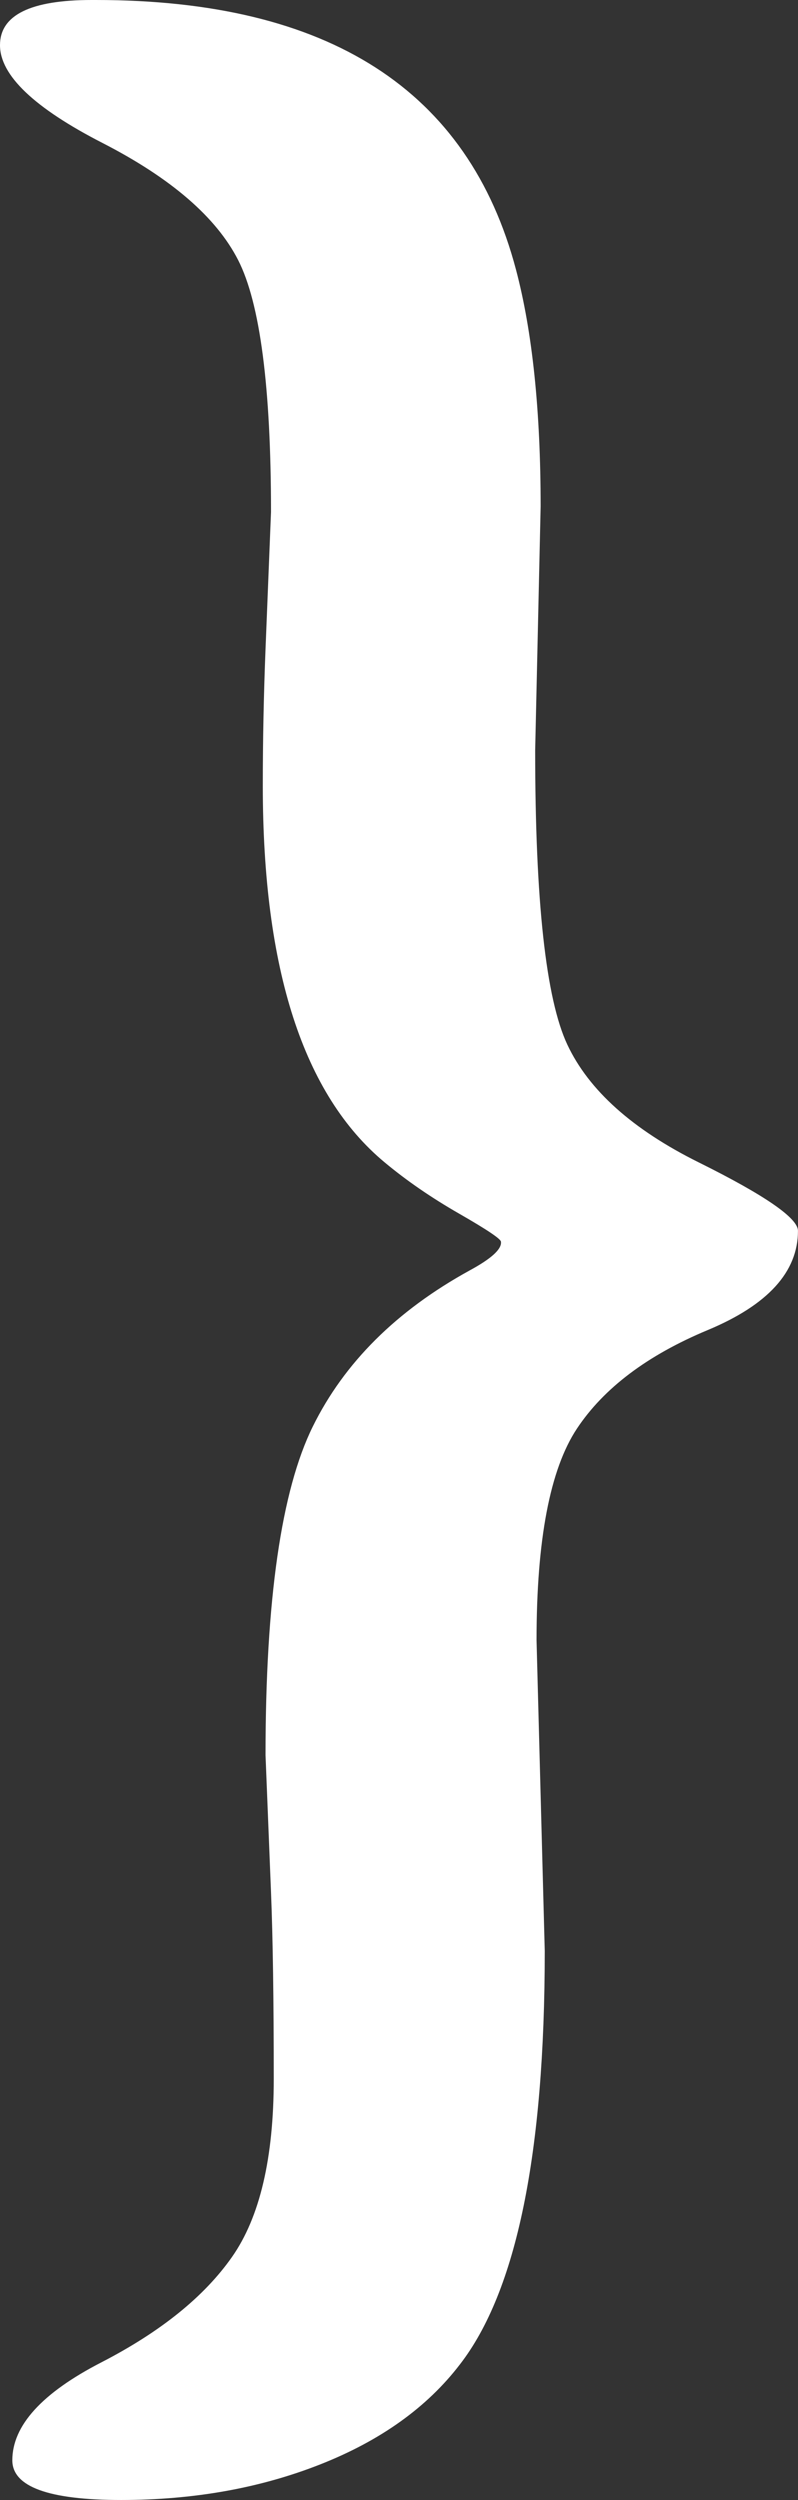 <svg version="1.1" id="图层_1" x="0px" y="0px" width="55.875px" height="175px" viewBox="0 0 55.875 175" enable-background="new 0 0 55.875 175" xml:space="preserve" xmlns="http://www.w3.org/2000/svg" xmlns:xlink="http://www.w3.org/1999/xlink" xmlns:xml="http://www.w3.org/XML/1998/namespace">
  <rect x="0" y="0" width="55.875" height="175" fill="#333333" stroke="none"/>
  <path fill="#FFFFFF" d="M6.709,0C23.001,0,32.808,6.293,36.13,18.88c1.149,4.346,1.725,9.872,1.725,16.58l-0.383,17.06
	c0,10.542,0.752,17.411,2.252,20.605c1.502,3.196,4.568,5.942,9.199,8.242c4.635,2.301,6.949,3.899,6.949,4.792
	c0,2.875-2.107,5.19-6.324,6.948c-4.217,1.759-7.269,4.058-9.153,6.898c-1.884,2.844-2.827,7.779-2.827,14.809l0.575,21.756
	c0,14.184-1.979,23.828-5.942,28.941c-2.299,3.004-5.558,5.334-9.775,6.996C18.209,174.17,13.561,175,8.482,175
	c-5.08,0-7.619-0.928-7.619-2.779c0-2.43,2.077-4.713,6.229-6.853c4.155-2.142,7.206-4.601,9.153-7.38
	c1.95-2.779,2.923-6.934,2.923-12.459s-0.063-9.885-0.192-13.081l-0.384-9.584c0-10.862,1.103-18.528,3.307-23.001
	c2.205-4.473,5.863-8.113,10.974-10.926c1.533-0.83,2.269-1.5,2.203-2.013c0-0.193-0.972-0.846-2.922-1.965
	c-1.949-1.118-3.689-2.315-5.224-3.595c-5.686-4.727-8.529-13.512-8.529-26.355c0-3.194,0.065-6.388,0.191-9.583l0.384-9.583
	c0-8.753-0.767-14.631-2.3-17.635c-1.533-3.002-4.696-5.733-9.488-8.194C2.396,7.556,0,5.271,0,3.163C0,1.054,2.142,0,6.421,0H6.709
	z" class="color c1"/>
</svg>